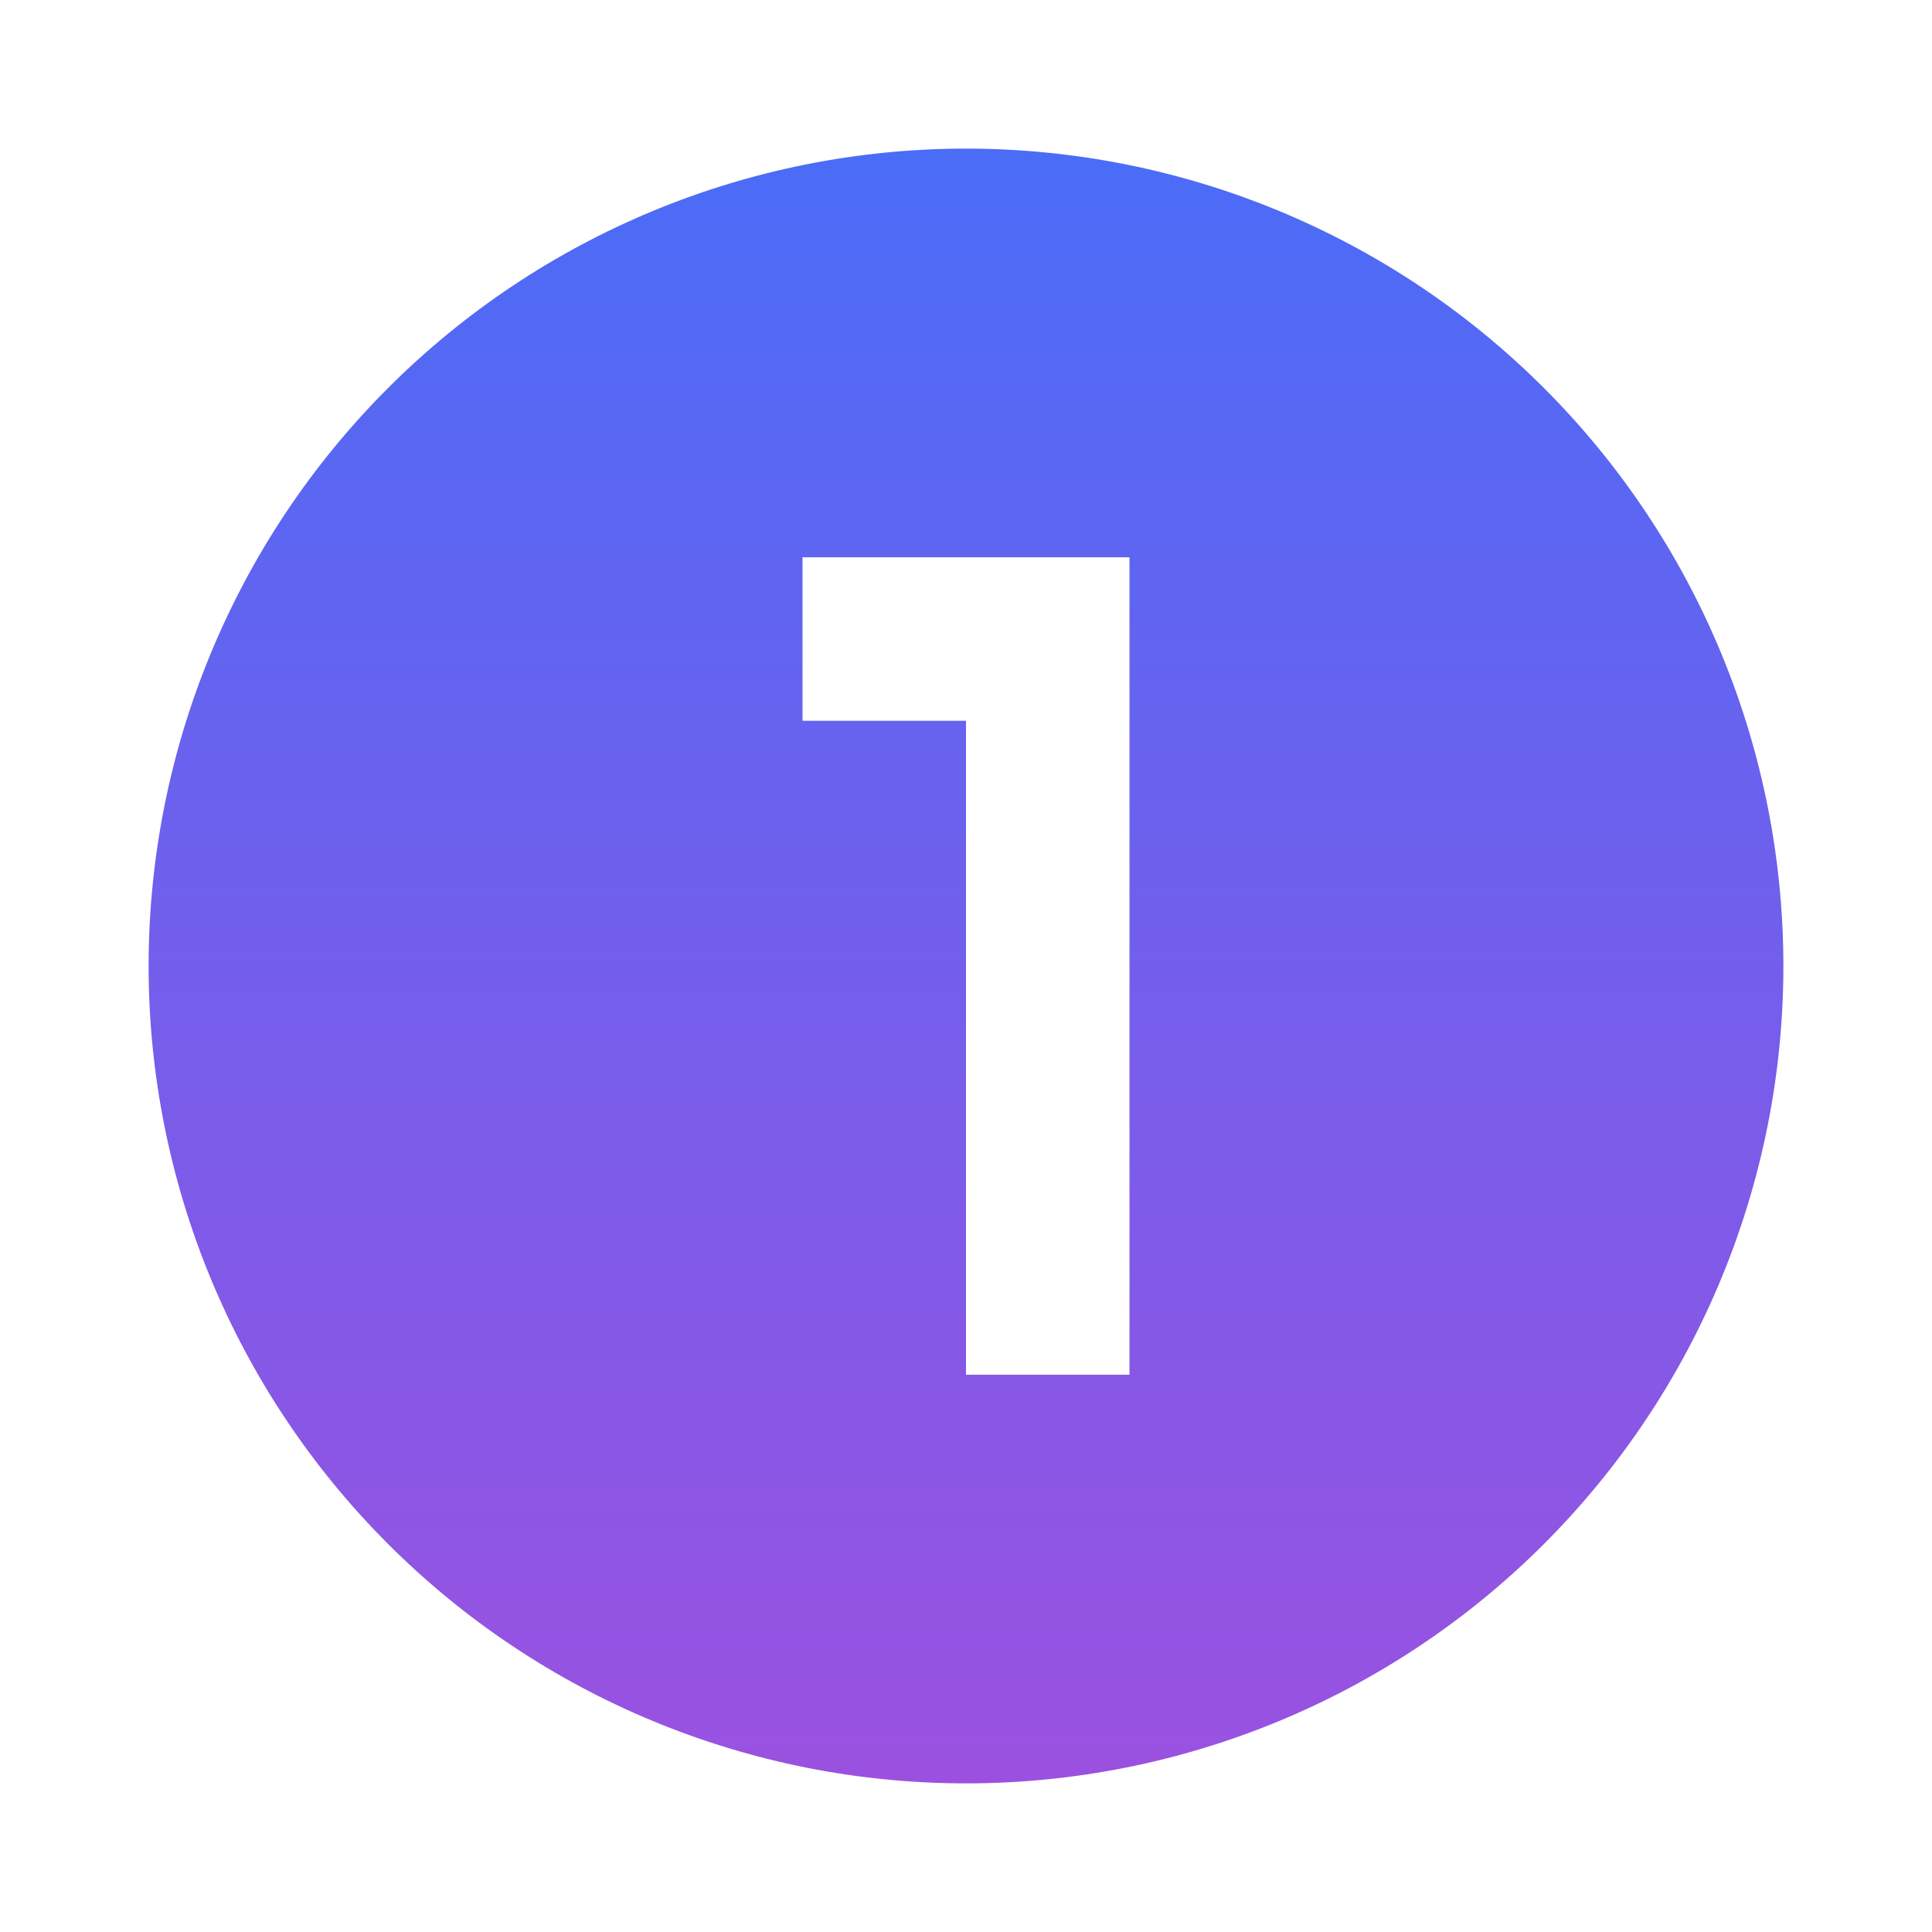 <svg width="52" height="52" viewBox="0 0 52 52" fill="none" xmlns="http://www.w3.org/2000/svg">
<g filter="url(#filter0_d_1799_3186)">
<path d="M19.6 13V17.4H24V35H28.4V13H19.6ZM24 2C26.889 2 29.75 2.569 32.419 3.675C35.088 4.78 37.514 6.401 39.556 8.444C41.599 10.486 43.22 12.912 44.325 15.581C45.431 18.25 46 21.111 46 24C46 29.835 43.682 35.431 39.556 39.556C35.431 43.682 29.835 46 24 46C21.111 46 18.25 45.431 15.581 44.325C12.912 43.22 10.486 41.599 8.444 39.556C4.318 35.431 2 29.835 2 24C2 18.165 4.318 12.569 8.444 8.444C12.569 4.318 18.165 2 24 2Z" fill="url(#paint0_linear_1799_3186)"/>
</g>
<defs>
<filter id="filter0_d_1799_3186" x="0" y="0" width="52" height="52" filterUnits="userSpaceOnUse" color-interpolation-filters="sRGB">
<feFlood flood-opacity="0" result="BackgroundImageFix"/>
<feColorMatrix in="SourceAlpha" type="matrix" values="0 0 0 0 0 0 0 0 0 0 0 0 0 0 0 0 0 0 127 0" result="hardAlpha"/>
<feOffset dx="2" dy="2"/>
<feGaussianBlur stdDeviation="2"/>
<feComposite in2="hardAlpha" operator="out"/>
<feColorMatrix type="matrix" values="0 0 0 0 0 0 0 0 0 0 0 0 0 0 0 0 0 0 0.25 0"/>
<feBlend mode="normal" in2="BackgroundImageFix" result="effect1_dropShadow_1799_3186"/>
<feBlend mode="normal" in="SourceGraphic" in2="effect1_dropShadow_1799_3186" result="shape"/>
</filter>
<linearGradient id="paint0_linear_1799_3186" x1="24" y1="2" x2="24" y2="46" gradientUnits="userSpaceOnUse">
<stop stop-color="#4A6CF7"/>
<stop offset="1" stop-color="#9B51E0"/>
</linearGradient>
</defs>
</svg>
